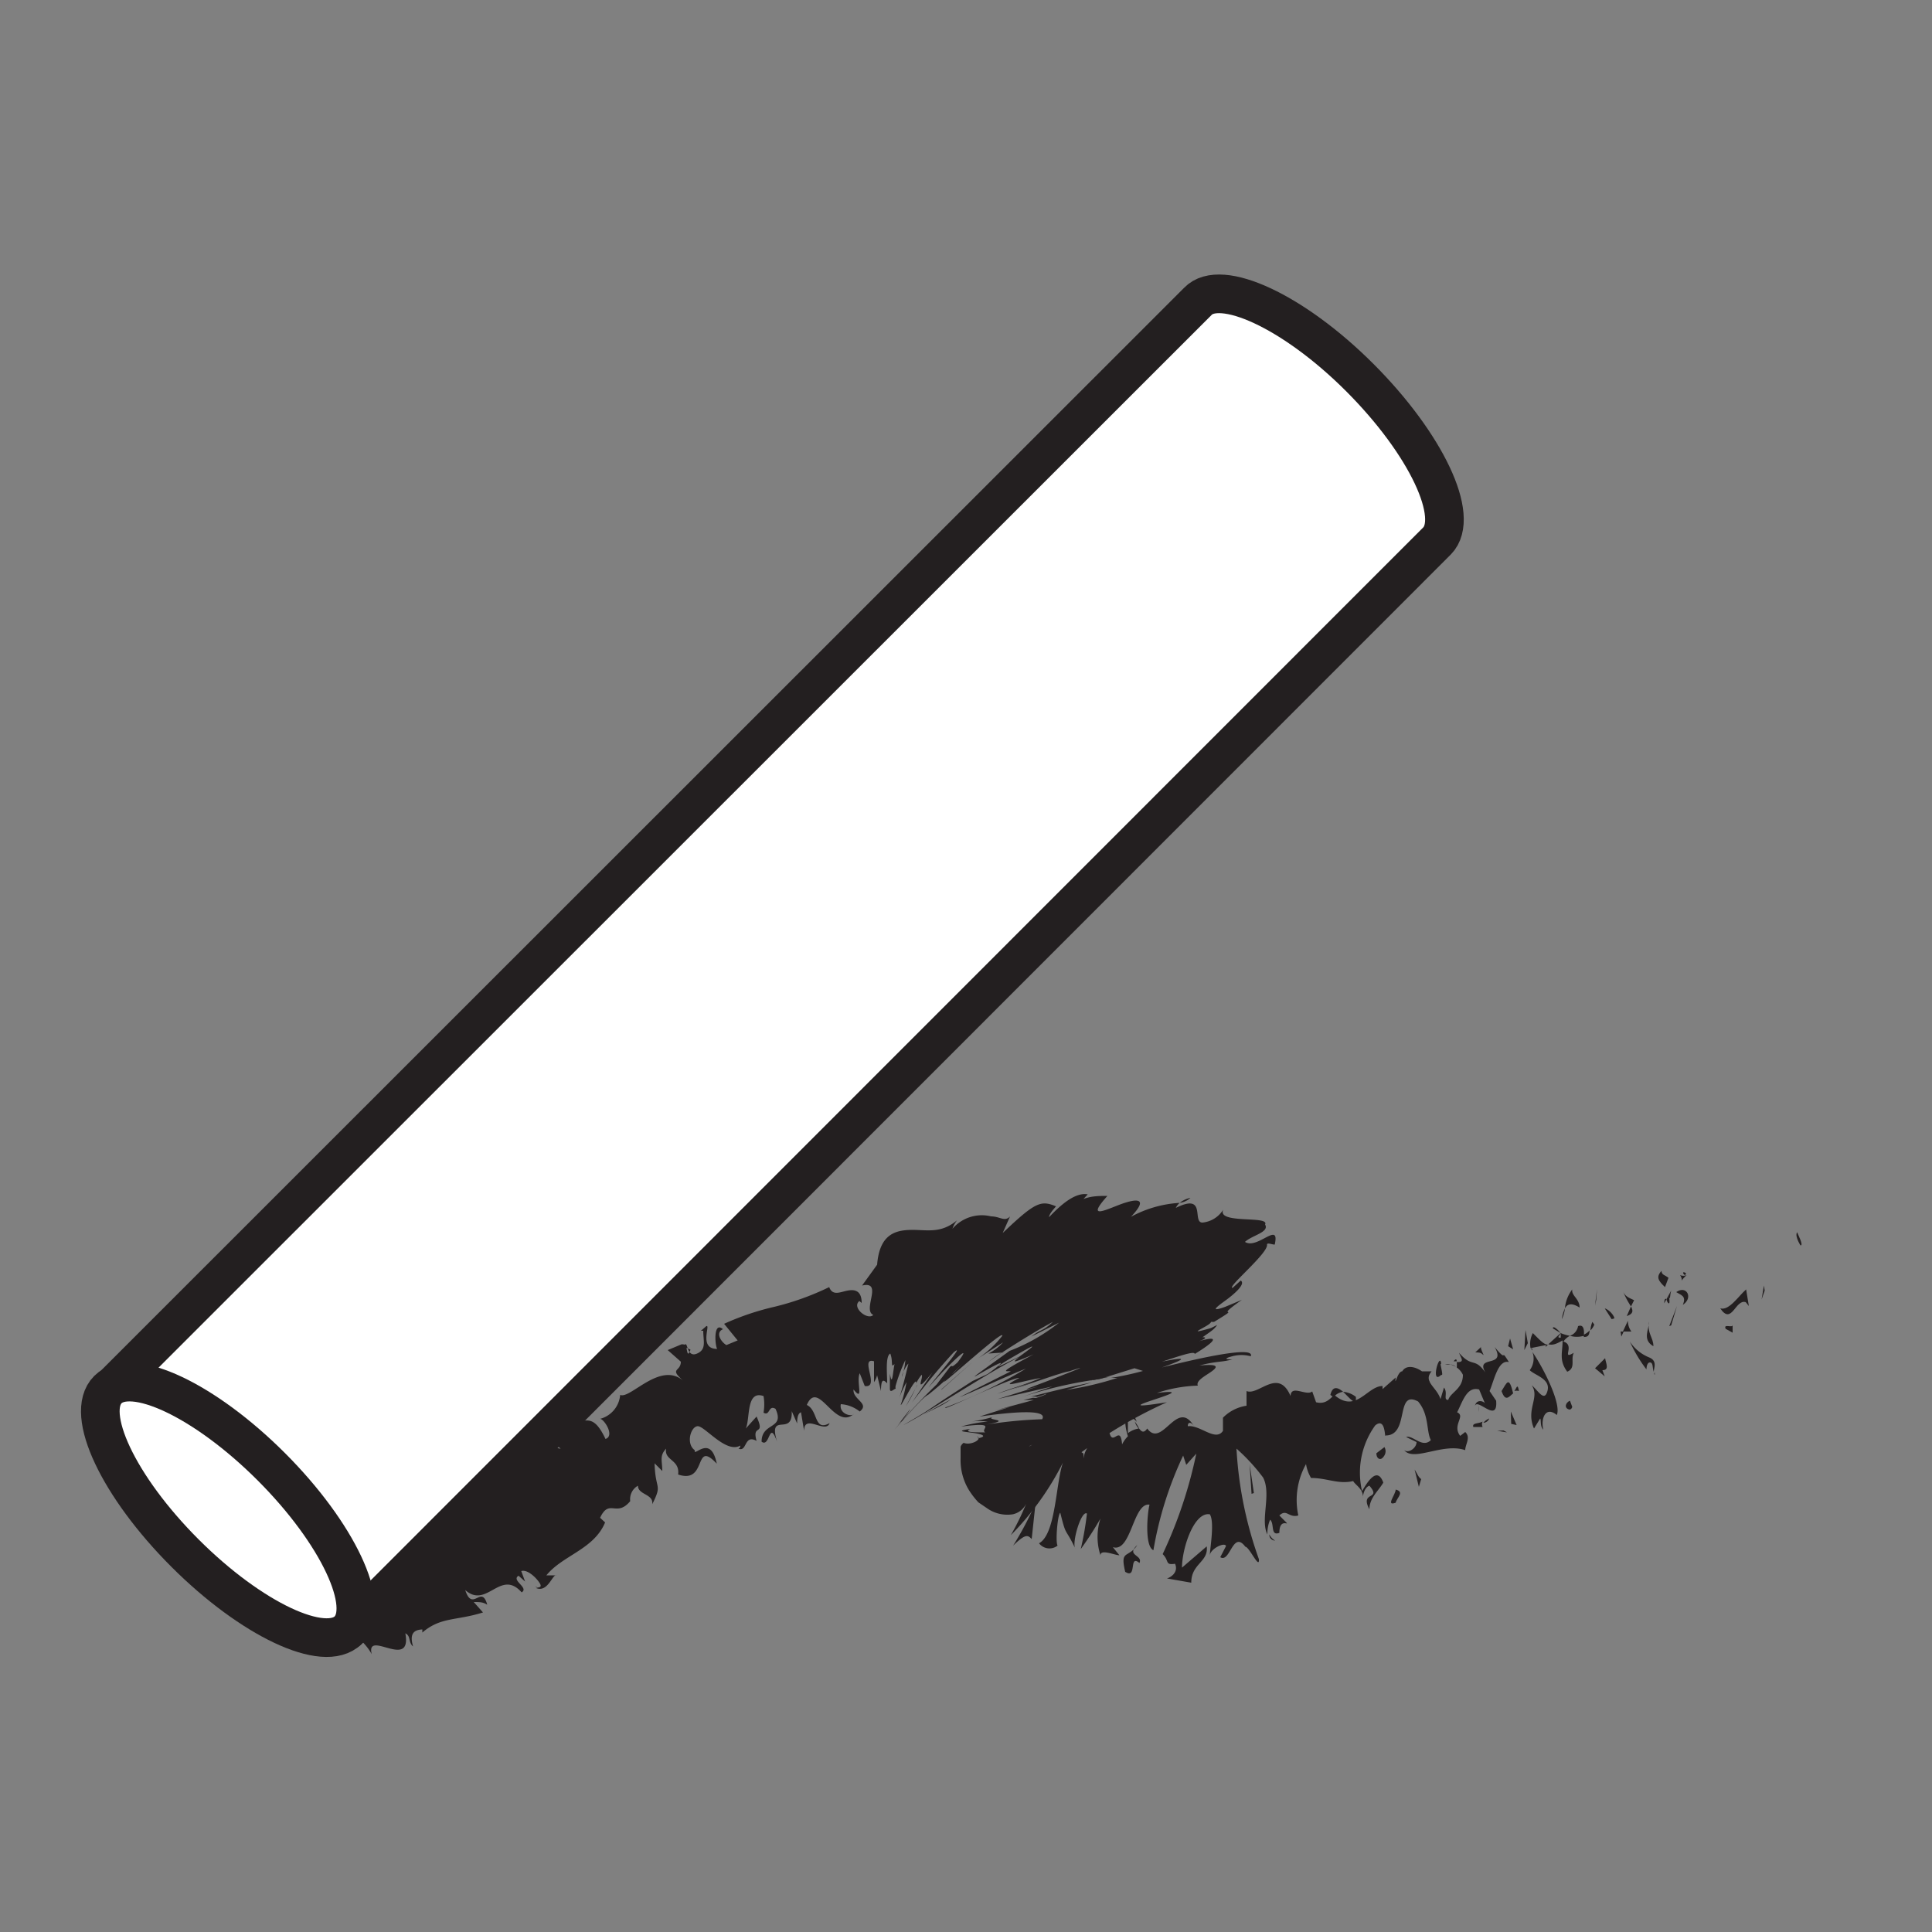 <svg id="Chalk_10_pieces_" data-name="Chalk (10 pieces)" xmlns="http://www.w3.org/2000/svg" viewBox="0 0 50 50"><rect x="0" y="0" width="50" height="50" fill="#808080" stroke="none"/><defs><style>.cls-1{fill:#231f20;}.cls-2{fill:#fff;stroke:#231f20;stroke-linecap:round;stroke-miterlimit:10;}</style></defs><path class="cls-1" d="M46.6,32.23c.08,0-.07-.28-.09-.34C46.43,32,46.64,32.3,46.6,32.23Z"/><polygon class="cls-1" points="45.67 33.4 45.65 33.27 45.59 33.63 45.67 33.4"/><path class="cls-1" d="M44.52,33.86c.3.45.39-.25.66-.16l.08.1-.07-.43C45,33.53,44.75,33.93,44.52,33.86Z"/><path class="cls-1" d="M43.48,33c.12.18-.07.22.17,0l0,0A.22.22,0,0,1,43.48,33Z"/><path class="cls-1" d="M43.6,33c.12-.06-.14-.13,0,0Z"/><path class="cls-1" d="M43.09,33.31l.09-.24C43.1,33,43,33,43,32.89,42.85,33.05,42.92,33.15,43.09,33.31Z"/><path class="cls-1" d="M43.07,33.73l.06-.11S43.07,33.57,43.07,33.73Z"/><path class="cls-1" d="M43.25,33.4l-.12.22c0,.08.12.24.06-.08C43.23,33.69,43.21,33.54,43.25,33.4Z"/><path class="cls-1" d="M43.38,33.44c.13.08.27.1.17.33C43.83,33.59,43.65,33.25,43.38,33.44Z"/><path class="cls-1" d="M44.66,34.39l.18.1,0-.21C44.86,34.39,44.59,34.24,44.66,34.39Z"/><path class="cls-1" d="M42,33.41a2.21,2.21,0,0,0,.21.4l.08-.16C42.2,33.6,42.06,33.57,42,33.41Z"/><path class="cls-1" d="M42.21,33.81l-.11.25C42.27,34,42.27,33.93,42.21,33.81Z"/><polygon class="cls-1" points="43.25 34.3 43.4 33.8 43.2 34.32 43.25 34.3"/><polygon class="cls-1" points="41.31 33.64 41.33 33.36 41.28 33.79 41.31 33.64"/><path class="cls-1" d="M40.88,33.84c0-.23-.22-.31-.19-.47a.93.93,0,0,0-.19.49C40.57,33.73,40.69,33.72,40.88,33.84Z"/><path class="cls-1" d="M40.42,34.14a.85.85,0,0,0,.08-.28A1,1,0,0,0,40.42,34.14Z"/><path class="cls-1" d="M41.78,34.12c0-.06-.12-.22-.25-.26l.18.28Z"/><path class="cls-1" d="M41.71,34.14h0l-.16,0Z"/><path class="cls-1" d="M41.8,34.11h0S41.81,34.15,41.8,34.11Z"/><path class="cls-1" d="M42.68,34.2c0,.2-.19.47.11.64C42.79,34.61,42.62,34.51,42.68,34.2Z"/><path class="cls-1" d="M42,34.46h.22a.47.47,0,0,1-.09-.28Z"/><polygon class="cls-1" points="41.96 34.59 42.02 34.46 41.94 34.46 41.96 34.59"/><path class="cls-1" d="M40.84,34.32a.32.32,0,0,1-.21.25.62.62,0,0,0,.36,0C41,34.45,41,34.26,40.84,34.32Z"/><path class="cls-1" d="M41.28,34.26l0,0S41.3,34.31,41.28,34.26Z"/><polygon class="cls-1" points="39.62 34.9 39.66 34.95 39.65 34.9 39.62 34.9"/><path class="cls-1" d="M41,34.6c.11,0,.13-.06.14-.17a.48.48,0,0,1-.17.12C41,34.6,41,34.63,41,34.6Z"/><path class="cls-1" d="M40.19,34.38l.2.12C40.32,34.41,40.18,34.29,40.19,34.38Z"/><path class="cls-1" d="M41.21,34.21v0S41.18,34.17,41.21,34.21Z"/><path class="cls-1" d="M41.21,34.21a.71.71,0,0,0-.05.22.4.4,0,0,0,.1-.15Z"/><path class="cls-1" d="M39.94,37c-.07-.29.06-.62.35-.38.12-.27-.31-1.16-.63-1.63a.5.5,0,0,1-.07.47c.12.13.54.22.46.53s-.24,0-.41-.14c.22.32-.16.62.06,1.12l.16-.26C39.89,36.75,39.85,36.91,39.94,37Z"/><path class="cls-1" d="M40,34.86l.06-.06c-.1,0-.2-.11-.39-.3a.6.6,0,0,0-.06.39l.4-.08Z"/><path class="cls-1" d="M40.44,34.69c0,.32-.1.51.12.81.23-.1.08-.31.17-.49-.34.2.05-.2-.27-.29a.47.47,0,0,1,.17-.15,1.09,1.09,0,0,1-.24-.07h0s0,0,0,0h0a.74.74,0,0,1,0,.12c-.13,0,0-.07,0-.12v0h0l-.32.29C40.19,34.82,40.28,34.78,40.44,34.69Z"/><path class="cls-1" d="M42.83,35.57a.09.09,0,0,1,0-.07S42.79,35.58,42.83,35.57Z"/><path class="cls-1" d="M42.61,35.44s0-.18.09-.18.06.15.1.24c0-.1.1-.28-.12-.37v0a1.09,1.09,0,0,1-.5-.41A3.69,3.69,0,0,0,42.61,35.44Z"/><path class="cls-1" d="M41.54,35.15l-.26.26.25.21-.06-.16C41.66,35.46,41.56,35.28,41.54,35.15Z"/><polygon class="cls-1" points="39.54 34.76 39.48 34.42 39.45 34.94 39.54 34.76"/><polygon class="cls-1" points="39.16 34.92 39.08 34.64 39.03 34.84 39.16 34.92"/><path class="cls-1" d="M25.37,35.17l-.2.13Z"/><path class="cls-1" d="M25.59,35.24l.34-.24A2.76,2.76,0,0,0,25.59,35.24Z"/><path class="cls-1" d="M29.42,36.8c-.12-.29-.24-.72-.24-.39l0,.33C29.3,36.68,29.36,36.72,29.42,36.8Z"/><path class="cls-1" d="M28.43,35.66l-.21.07.5-.1Z"/><path class="cls-1" d="M26,36.28l.5-.16Z"/><path class="cls-1" d="M23.69,35.94l-.25.46A3.86,3.86,0,0,0,23.69,35.94Z"/><path class="cls-1" d="M35.09,36.15a.61.61,0,0,0-.33-.13C34.93,36.18,35.11,36.42,35.09,36.15Z"/><path class="cls-1" d="M30.81,31a.66.66,0,0,0-.28.13A.52.52,0,0,0,30.81,31Z"/><path class="cls-1" d="M34.43,36.1l.08.06a.39.39,0,0,1,.25-.14C34.63,35.91,34.49,35.85,34.43,36.1Z"/><path class="cls-1" d="M13.9,41.07l-.05,0S13.88,41.09,13.9,41.07Z"/><path class="cls-1" d="M8.71,40.54a.43.43,0,0,1,.12-.11S8.76,40.45,8.71,40.54Z"/><path class="cls-1" d="M37.51,35.27c.08-.05,0,0,0,0Z"/><path class="cls-1" d="M38.28,36.38a.3.3,0,0,0,0,.16A.48.48,0,0,1,38.28,36.38Z"/><path class="cls-1" d="M34,38.25h0C34,38.31,34,38.3,34,38.25Z"/><path class="cls-1" d="M37.68,35.37a.35.35,0,0,0-.14-.06Z"/><path class="cls-1" d="M37.62,35.23h.08C37.7,35.18,37.68,35.15,37.62,35.23Z"/><path class="cls-1" d="M37.4,35.32a.22.22,0,0,1,.14,0,.05.05,0,0,1,0,0Z"/><path class="cls-1" d="M19.8,36.58l0,0C19.75,36.72,19.77,36.68,19.8,36.58Z"/><path class="cls-1" d="M26.7,39.89h0l0,0Z"/><path class="cls-1" d="M26.22,40c.33-.32.38-.27.48-.17l.1-.93A8.27,8.27,0,0,1,26.22,40Z"/><path class="cls-1" d="M24.59,35.37l-.35.46A14.46,14.46,0,0,0,23.15,37c.71-.81.79-.86.88-.91a9,9,0,0,0,1-.93l-.32.34s-.1.09-.1.07c-.79.8,1.39-1.22,1.33-1a2.74,2.74,0,0,1-.62.58l.64-.41a1.32,1.32,0,0,1-.38.29L26,35l-.06,0c.38-.25,1-.63,1.31-.79-.28.26-.29.17-.56.38l.72-.36a4.81,4.81,0,0,1-1.28.73c-1.14.82-1,.72-.68.54s.78-.43.11.06l-.39.18c-1.41.9-.85.59-1.79,1.14.55-.27,2.27-1.41,3-1.76-.17.13-.24.19.37-.07-1,.53-.69.42-.59.44l-1.33.67c.41-.16,1.09-.49,1.72-.74a12.23,12.23,0,0,1-2.07,1c-.24.17,1.71-.78,1.9-.76-.57.3-.06.11.56,0-.5.21-.75.26-1.13.41l.92-.3-.48.17c.32-.09,1.21-.42,1.42-.45.63-.21.08,0-.43.2s-1,.36-.37.19l-1.06.33,1.43-.33-.78.27a11.17,11.17,0,0,1,2-.46l.9-.28.22.07a7.44,7.44,0,0,1-.83.18l.17,0a8.29,8.29,0,0,1-1.32.31l.65-.19c-.47.09-1,.22-1.59.37a.46.46,0,0,1,.18,0l-.35.08.27,0-1,.27.38-.09-.79.25c.78-.11,1.79-.21,1.62.07a11.42,11.42,0,0,0-1.45.14c.75-.14-.07-.11.18-.2a3.65,3.65,0,0,1-.57.12,1.8,1.8,0,0,1,.43,0,3.77,3.77,0,0,0-.69.13c1-.13.47.07.63.15-.29,0-.57,0-.39-.09-.4.06-.16.07.06.1s.43.09.11.15c0,0,.08,0,0-.06.17.07-.16.25-.34.17v0a.22.22,0,0,0-.08.1l0,.1,0,0s0,.13,0,.2a1.49,1.49,0,0,0,.22.83,2.09,2.09,0,0,0,.24.31l.22.15a.91.91,0,0,0,.67.16.5.5,0,0,0,.35-.28,6.8,6.8,0,0,1-.4.82,7.4,7.4,0,0,0,1.35-1.88c-.19.53-.18,1.85-.62,2.09a.34.34,0,0,0,.48.06c-.06-.09,0-.81.07-.85.16.65.12.36.39.93-.1-.14.15-1,.3-.91a8,8,0,0,1-.16.92,8.92,8.92,0,0,0,.51-.79,1.53,1.53,0,0,0,0,.95c0-.17.37,0,.49,0l-.17-.21c.48.15.52-1.16.95-1.1-.05.17-.14,1.07.1,1.18a9.44,9.44,0,0,1,.77-2.45l.08.24.26-.29a11.69,11.69,0,0,1-.87,2.6c.18.18.05.29.32.25.1.23-.13.36-.21.38l.63.11c0-.5.45-.53.4-.94l-.64.55c0-.5.31-1.45.72-1.38.13.2,0,.9,0,1.07,0-.17.38-.36.42-.25l-.15.29c.26.16.32-.71.65-.27.1,0,.37.61.35.32A10.07,10.07,0,0,1,32,37.49a5,5,0,0,1,.69.75c.22.43-.08,1.1.11,1.47a.92.92,0,0,1,.07-.38c.12.1,0,.43.24.34,0-.51.44,0,0-.45.19-.18.24.07.49,0a1.91,1.91,0,0,1,.2-1.33,1,1,0,0,0,.13.36c.42,0,.7.17,1.09.08.06.11.28.21.25.45,0-.11.05-.29.17-.33.33.38-.26.13,0,.61,0-.29.23-.47.36-.69-.16-.44-.42,0-.55.22a2.09,2.09,0,0,1,.34-1.7c.28-.23.24.36.27.26.63,0,.24-1.2.84-.88.29.34.21.77.33,1-.22.22-.47-.14-.64-.08l.27.13c0,.15-.2.3-.32.21.25.31,1-.2,1.58,0,0-.15.15-.33,0-.47l-.13.1c-.22-.28.15-.51-.08-.61.14-.27.25-.68.57-.59l.18.43c0-.13-.25-.21-.29,0,.06-.23.6.47.55-.14L38.55,36c.12-.28.22-.82.5-.75-.25-.4,0,.06-.37-.39.34.59-.61.15-.18.75-.34-.54-.37-.17-.74-.6.05.14.16.25-.06.24a.66.66,0,0,1,0,.14h0v0s0,0,0,0a.48.48,0,0,1,.16.19c0,.37-.32.45-.38.65-.14,0,0-.18-.11-.32l-.09.3c-.1-.32-.46-.45-.23-.72l-.25,0c-.2-.14-.42-.16-.51,0-.13,0-.2.44-.17.16l-.34.3,0-.08c-.4,0-.68.72-1.25.23-.12.11-.23.25-.47.19l-.1-.28c-.15.13-.55-.19-.56.12-.32-.75-.83,0-1.14-.13l0,.38a1.08,1.08,0,0,0-.61.31l0,.34c-.19.29-.59-.16-.91-.12,0-.13.1-.1.16,0-.44-.74-.82.59-1.21.06-.09.13-.15.08-.21,0h0a1.08,1.08,0,0,0-.11-.18.43.43,0,0,0,.1.18.63.63,0,0,0-.28.12l0-.36h0c-.09-.14-.09.17,0,.44a.8.8,0,0,0-.15.21c-.05-.58-.28.19-.35-.44,0,.15-.18.2-.31.3a.69.69,0,0,0-.34.51c0-.09,0-.13,0-.13s-.2-.18-.33,0l0-.46q-.16.29-.36.57a.77.77,0,0,1,.1-.79c-.47.47-.28.15-.7.6l.12-.28c-.06,0-.09.08-.16.13s-.13.06,0,0,0,0,0,.06a1,1,0,0,1-.14.15l-.1.08,0,0-.1.06c-.07,0,0,0,0,0h0l.79.12h.16c.12,0,.27,0,.38-.06l.24-.18a12.13,12.13,0,0,1,2.26-1.33c-2,.32,1.17-.41-.26-.24A3.69,3.69,0,0,1,31,35.86c-.06-.13.21-.26.36-.37s.2-.2-.32-.15c.45-.12.58-.08.85-.16-.07,0-.3,0,0-.08a.92.92,0,0,1,.48,0c.11-.26-1.15,0-2.3.29.68-.24.64-.28,0-.15.41-.13.85-.29.85-.2.15-.09.91-.56.11-.33.23-.08.16-.11.09-.1.22-.16.29-.19.38-.32l-.16.08c-.77.22,0-.06,0-.16l.08,0c.81-.49-.09,0,.72-.57l-.43.18c-.42.15-.22,0,0-.16s.54-.43.4-.52l-.21.19c-.17,0,.93-.9.89-1.12,0-.06.13,0,.2,0,.14-.63-.45.14-.77-.07.18-.17.64-.25.52-.45.13-.24-1.27,0-1.08-.39a.71.71,0,0,1-.54.34c-.28,0,.12-.78-.69-.38a.41.41,0,0,1,.1-.13,3,3,0,0,0-1.26.36c.51-.54.08-.46-.33-.3s-.8.34-.28-.24c-.21,0-.41,0-.62.08l.11-.12c-.31-.06-.68.25-1,.59,0-.08.12-.21.18-.28-.39-.16-.53-.12-1.38.69l.19-.43c-.14.15-.26,0-.49,0a1,1,0,0,0-1,.32.7.7,0,0,1,.12-.22c-.43.36-.79.24-1.21.25s-.8.14-.86.9l-.39.54c.56-.13,0,.63.29.76-.14.15-.57-.19-.36-.36l.06.05c0-.37-.24-.35-.41-.31s-.35.12-.43-.1a7,7,0,0,1-1.42.51,6.86,6.86,0,0,0-1.3.44l.35.43-.29.12c-.13-.07-.3-.32-.09-.41-.25-.22-.21.41-.15.51-.49,0-.16-.64-.28-.59l-.14.12.06,0c0,.27.09.48-.16.59s-.24-.26-.3-.24,0,0-.1,0l-.36.15.34.3c0,.27-.32.16.07.5-.6-.53-1.38.48-1.64.36a.7.7,0,0,1-.52.62c.1,0,.39.44.14.52-.43-.91-.62-.14-1.16-.66.4.32-.56.48,0,.91-.22,0-.21-.31-.47-.43-.22.59-1.07.36-1.53.81.06.11.26.23.25.46L12.17,38c-.07.12.31.7-.12.44.08.08.21.19.17.27-1.38.11-1.79,1.78-3.49,1.46.28.12.21.21.1.29.11,0,.18.27.3.41l-.71-.13c.2.47-.44.35-.21.77l.08-.17c.14.59,1,.86,1.33,1.47-.16-.66,1.05.43.87-.54.15.07.07.23.2.34-.09-.31,0-.43.24-.44l0,.08c.48-.41.87-.3,1.57-.52l-.24-.27c.15,0,.24,0,.35.07-.15-.54-.38.21-.57-.38.56.5.91-.56,1.46.06.2-.12-.28-.31-.08-.43l.17.15-.1-.27c.15-.05.37.15.47.3s-.06.11-.08.14c.3.12.42-.37.52-.33h-.26c.42-.52,1.23-.67,1.52-1.37l-.13-.12c.24-.51.42,0,.78-.43v0a.4.4,0,0,1,.2-.4c0,.24.41.21.37.48.27-.54.08-.35.06-1.06l.2.2c0-.27-.08-.39.1-.58-.06.31.36.28.31.67.77.26.39-.93,1-.28-.16-.79-.61-.14-.57-.35-.23-.16-.11-.6.07-.62s.74.72,1.11.5c0,0,0,.07-.05.08.23.1.14-.38.47-.2-.13-.46.24-.1,0-.63l-.28.31c.12-.25,0-1,.46-.84a1.24,1.24,0,0,1,0,.43c.17.1.12-.21.31-.1.25.54-.36.34-.36.85.22.17.19-.59.4,0-.24-.8.41-.11.38-.79l.14.32c0-.07,0-.26.1-.29l.08.48c0-.46.56.09.66-.2-.41.23-.29-.33-.59-.47.3-.69.72.68,1.22.23-.06.09-.39,0-.34-.25a.87.87,0,0,1,.49.19c.27-.21-.19-.31-.16-.57.28.35.06-.22.16-.42l.13.33c.41.06-.15-.76.24-.64,0,.18,0,.36,0,.54a.55.55,0,0,0,.08-.18l.1.41c0-.34.07-.29.16-.2,0-.26-.05-.7.08-.77.08.2,0,.39.11.27-.05.27-.06.59-.12.25,0,.13,0,.26,0,.39s.11,0,.15,0a.16.16,0,0,1,0-.08,4.19,4.19,0,0,1,.25-.66,1.57,1.57,0,0,1-.09.43c0-.06.1-.28.17-.34-.09.37-.18.74-.25.92a3.36,3.36,0,0,1,.2-.44,3.53,3.53,0,0,1-.14.56c-.07.22.42-.8.39-.53a1.18,1.18,0,0,1,.14-.22c.07.05-.23.57.28-.06l-.53.78A16.77,16.77,0,0,1,24.68,35c.35-.29-.5.69-.65.91.35-.42,1.26-1.32.75-.65C24.59,35.43,24.68,35.31,24.59,35.37Zm1.79-.26c-.22.1-.86.44-.34.11C27.11,34.59,26.65,34.91,26.38,35.11Zm.43,1.07c-.17,0,0,0,.27-.11C27.09,36.08,27,36.12,26.81,36.18Zm9.85-.38v0C36.48,35.72,36.54,35.76,36.66,35.8Zm.33.08a.19.19,0,0,0,0-.15c0,.09-.06.11-.14.11S36.92,36,37,35.88Zm-19.22-1,.1.05C17.8,35.12,17.79,35,17.77,34.91Z"/><path class="cls-1" d="M26.24,36.2l.39-.1Z"/><polygon class="cls-1" points="23.74 35.85 23.74 35.84 23.69 35.94 23.74 35.85"/><path class="cls-1" d="M33,39.87a.38.38,0,0,1-.15-.16A.15.15,0,0,0,33,39.87Z"/><path class="cls-1" d="M38.34,34.85l-.16.15c.09,0,.14,0,.2.06S38.28,34.87,38.34,34.85Z"/><path class="cls-1" d="M40.62,36.48s.05,0,.07-.07l-.06-.16C40.51,36.3,40.47,36.45,40.62,36.48Z"/><path class="cls-1" d="M38.86,36c.1.29.19.15.3.06h0C39.05,35.6,39,35.78,38.86,36Z"/><path class="cls-1" d="M39.19,36a.21.21,0,0,1,.12,0C39.27,35.78,39.25,35.93,39.19,36Z"/><path class="cls-1" d="M37.3,35.58c.08.06-.07-.38,0-.27C37.27,34.92,37,35.87,37.3,35.58Z"/><polygon class="cls-1" points="39.25 36.88 39.1 36.53 39.11 36.85 39.25 36.88"/><path class="cls-1" d="M38.13,36.93l.24,0a.16.16,0,0,1,0-.14C38.26,36.85,38.09,36.82,38.13,36.93Z"/><path class="cls-1" d="M38.39,36.82a.16.16,0,0,0,.15-.11A.44.44,0,0,0,38.39,36.82Z"/><polygon class="cls-1" points="39 37.07 38.91 37.02 38.75 37.03 39 37.07"/><path class="cls-1" d="M35.83,37.45l-.21.16c0,.13.09.19.16.12S35.89,37.56,35.83,37.45Z"/><path class="cls-1" d="M36.78,38.28c-.08-.06-.1-.14-.17-.25l.11.45Z"/><path class="cls-1" d="M36.12,38.55c0,.13-.27.44,0,.34C36.15,38.76,36.36,38.61,36.12,38.55Z"/><polygon class="cls-1" points="32.39 38.66 32.45 38.64 32.34 37.89 32.39 38.66"/><path class="cls-1" d="M29.12,40.68c.32.2.08-.47.37-.23.08-.18-.23-.19-.15-.35C29.14,40.29,29,40.17,29.12,40.68Z"/><path class="cls-1" d="M29.34,40.1a.53.53,0,0,0,.09-.11A.35.35,0,0,0,29.34,40.1Z"/><polygon class="cls-1" points="7.91 40.59 7.67 40.56 7.91 40.7 7.91 40.59"/><path class="cls-1" d="M7.94,41.26l-.32-.38.16.43S7.85,41.19,7.94,41.26Z"/><path class="cls-1" d="M23.89,36.61l.32-.16a2.84,2.84,0,0,0,.41-.24Z"/><polygon class="cls-1" points="24.37 35.95 24.36 35.97 25.18 35.24 24.37 35.95"/><path class="cls-1" d="M23.24,36.88s.1-.12.09-.09S23.9,36,23.24,36.88Z"/><path class="cls-2" d="M9,42.2,37.19,14c.61-.62-.28-2.51-2-4.23S31.58,7.19,31,7.8L2.79,36"/><ellipse class="cls-2" cx="5.91" cy="39.08" rx="1.58" ry="4.4" transform="translate(-25.91 15.62) rotate(-45)"/></svg>